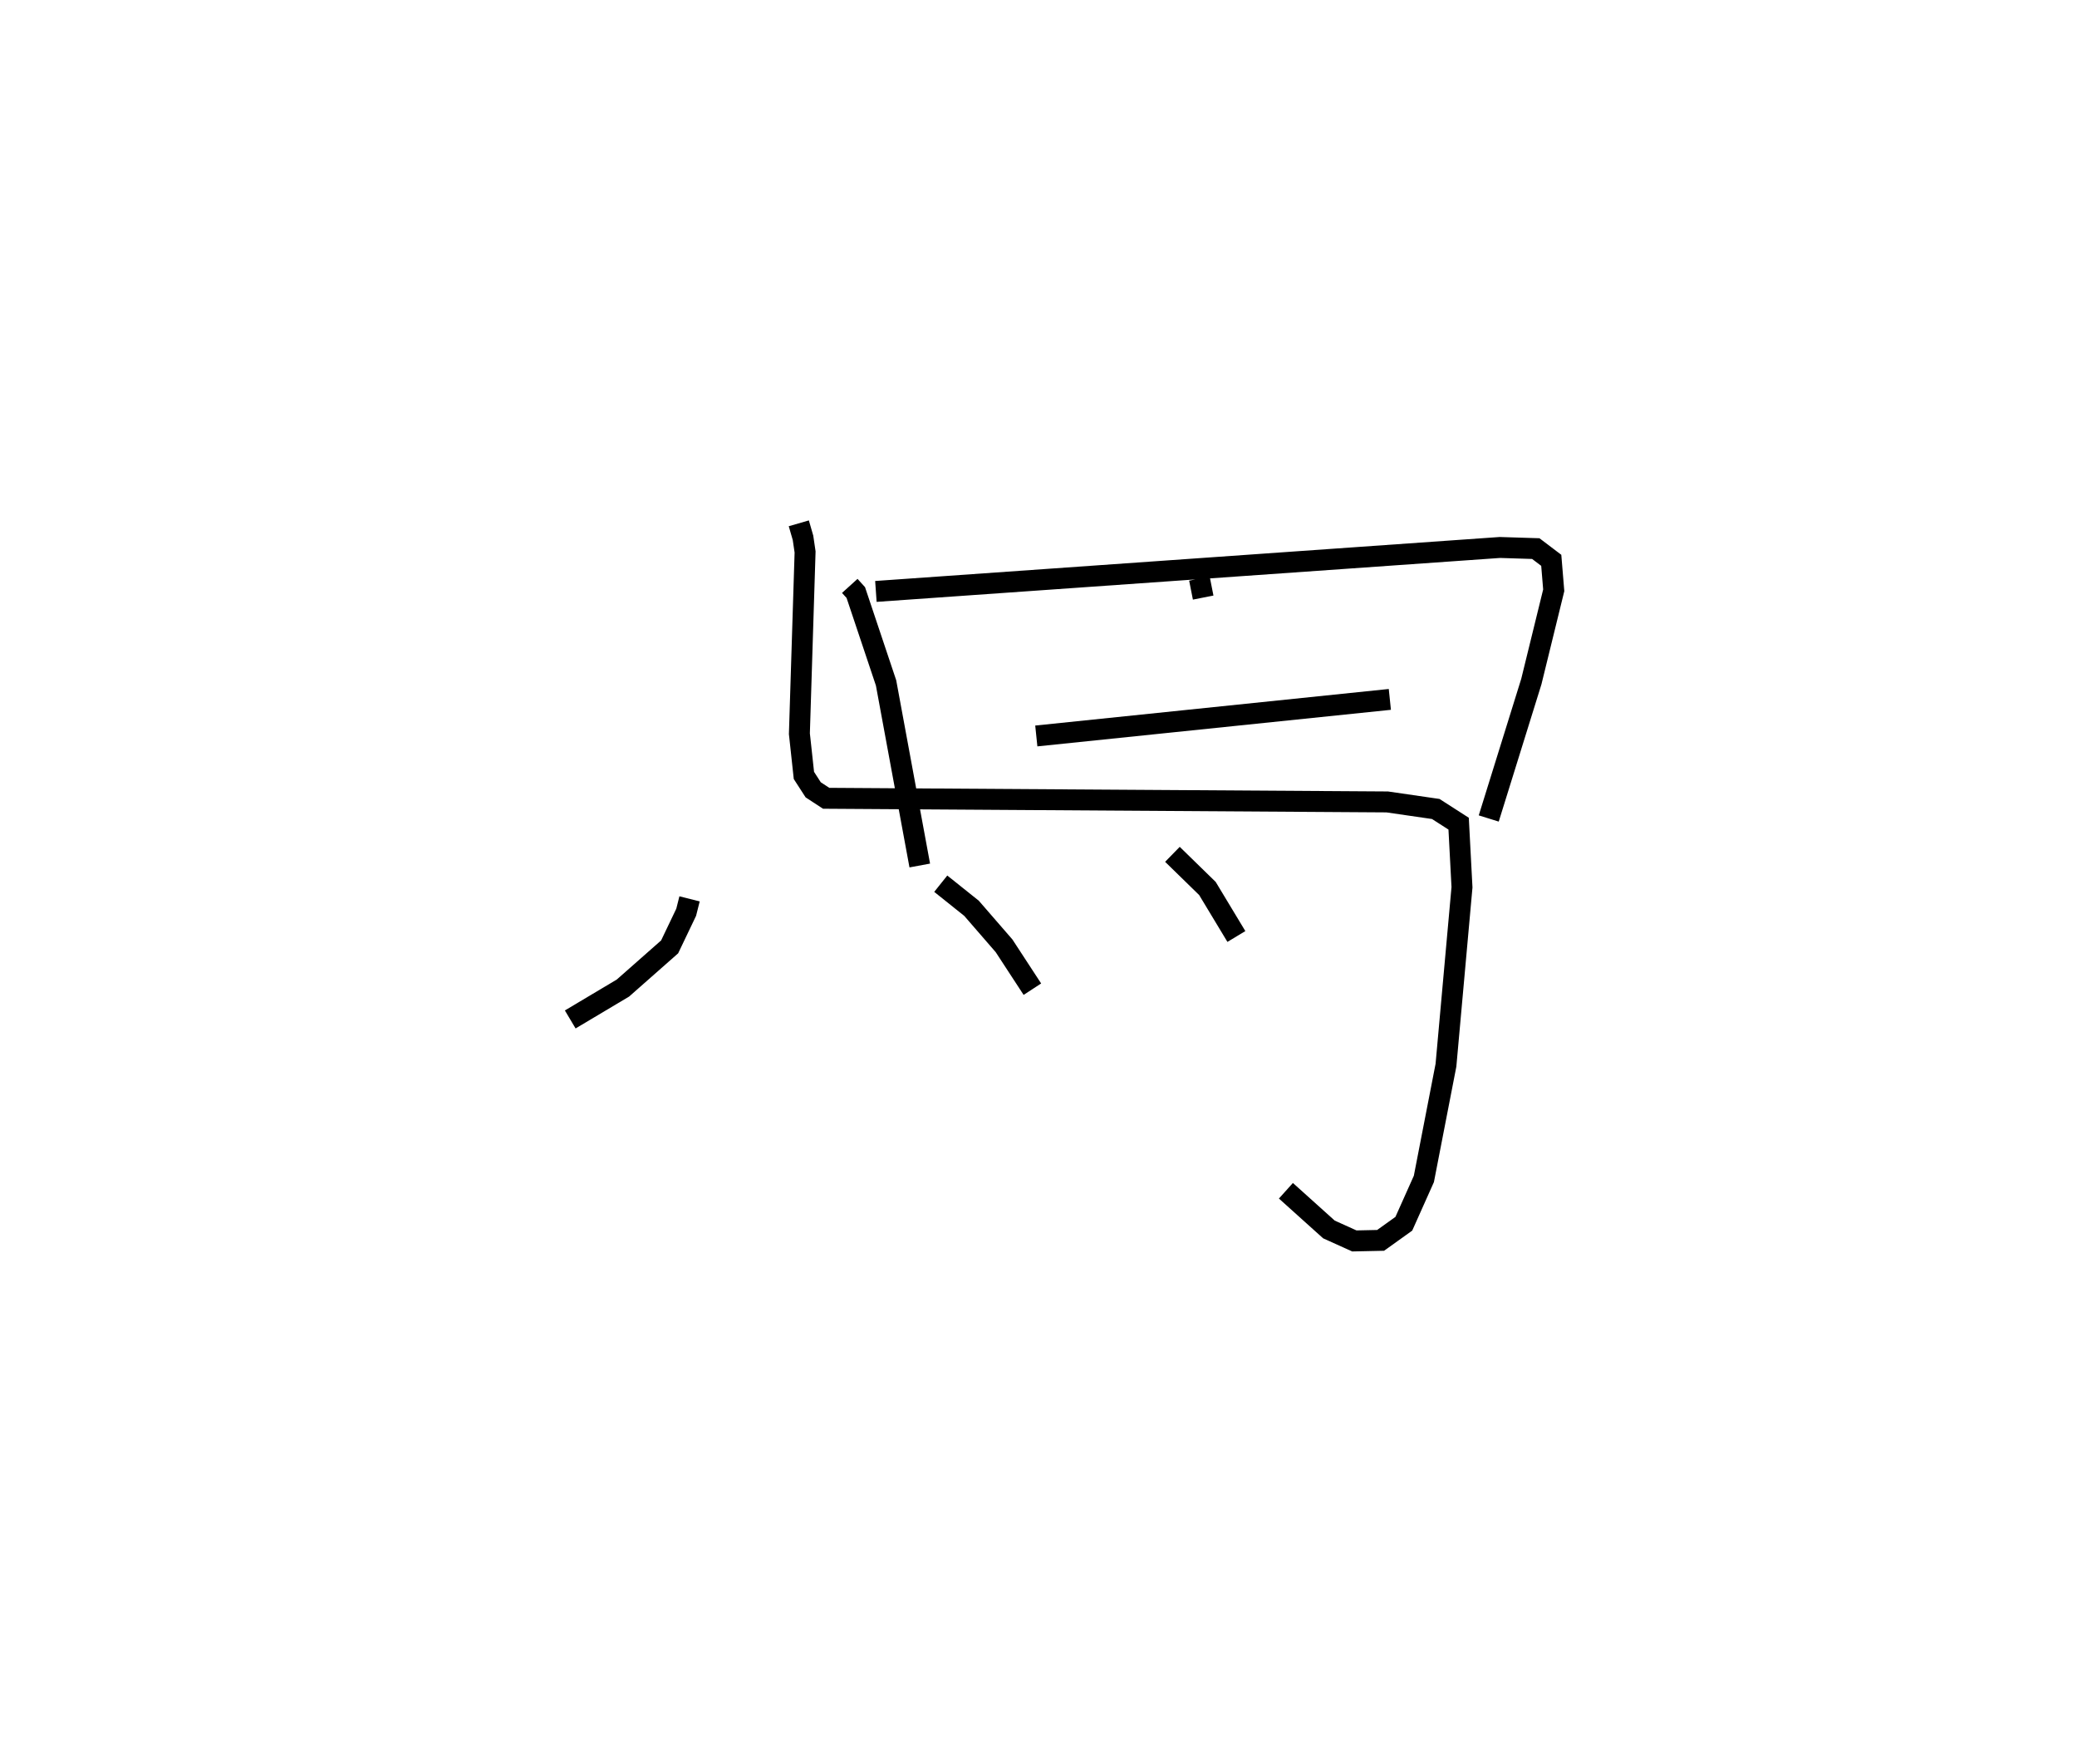 <?xml version="1.0" encoding="utf-8" ?>
<svg baseProfile="full" height="84.283" version="1.1" width="99.236" xmlns="http://www.w3.org/2000/svg" xmlns:ev="http://www.w3.org/2001/xml-events" xmlns:xlink="http://www.w3.org/1999/xlink"><defs /><rect fill="white" height="84.283" width="99.236" x="0" y="0" /><path d="M25,25.239 m0.0,0.0 m15.601,2.751 l0.288,0.318 1.446,4.317 l1.61,8.722 m-2.096,-13.093 l29.815,-2.1 1.714,0.054 l0.739,0.56 0.118,1.432 l-1.07,4.361 -2.035,6.54 m-13.823,-11.459 l0.179,0.906 m-7.973,6.611 l16.892,-1.747 m-28.239,-8.412 l0.201,0.695 0.099,0.674 l-0.272,8.683 0.216,1.993 l0.444,0.687 0.619,0.404 l26.806,0.174 2.32,0.337 l1.093,0.702 0.16,3.037 l-0.766,8.503 -1.055,5.432 l-0.958,2.141 -1.109,0.794 l-1.256,0.027 -1.214,-0.549 l-2.055,-1.848 m-28.493,-13.945 l-0.161,0.64 -0.791,1.654 l-2.232,1.968 -2.517,1.499 m17.703,-6.485 l1.47,1.175 1.554,1.791 l1.354,2.073 m6.691,-6.442 l1.672,1.631 1.384,2.294 " fill="none" stroke="black" stroke-width="1" /></svg>